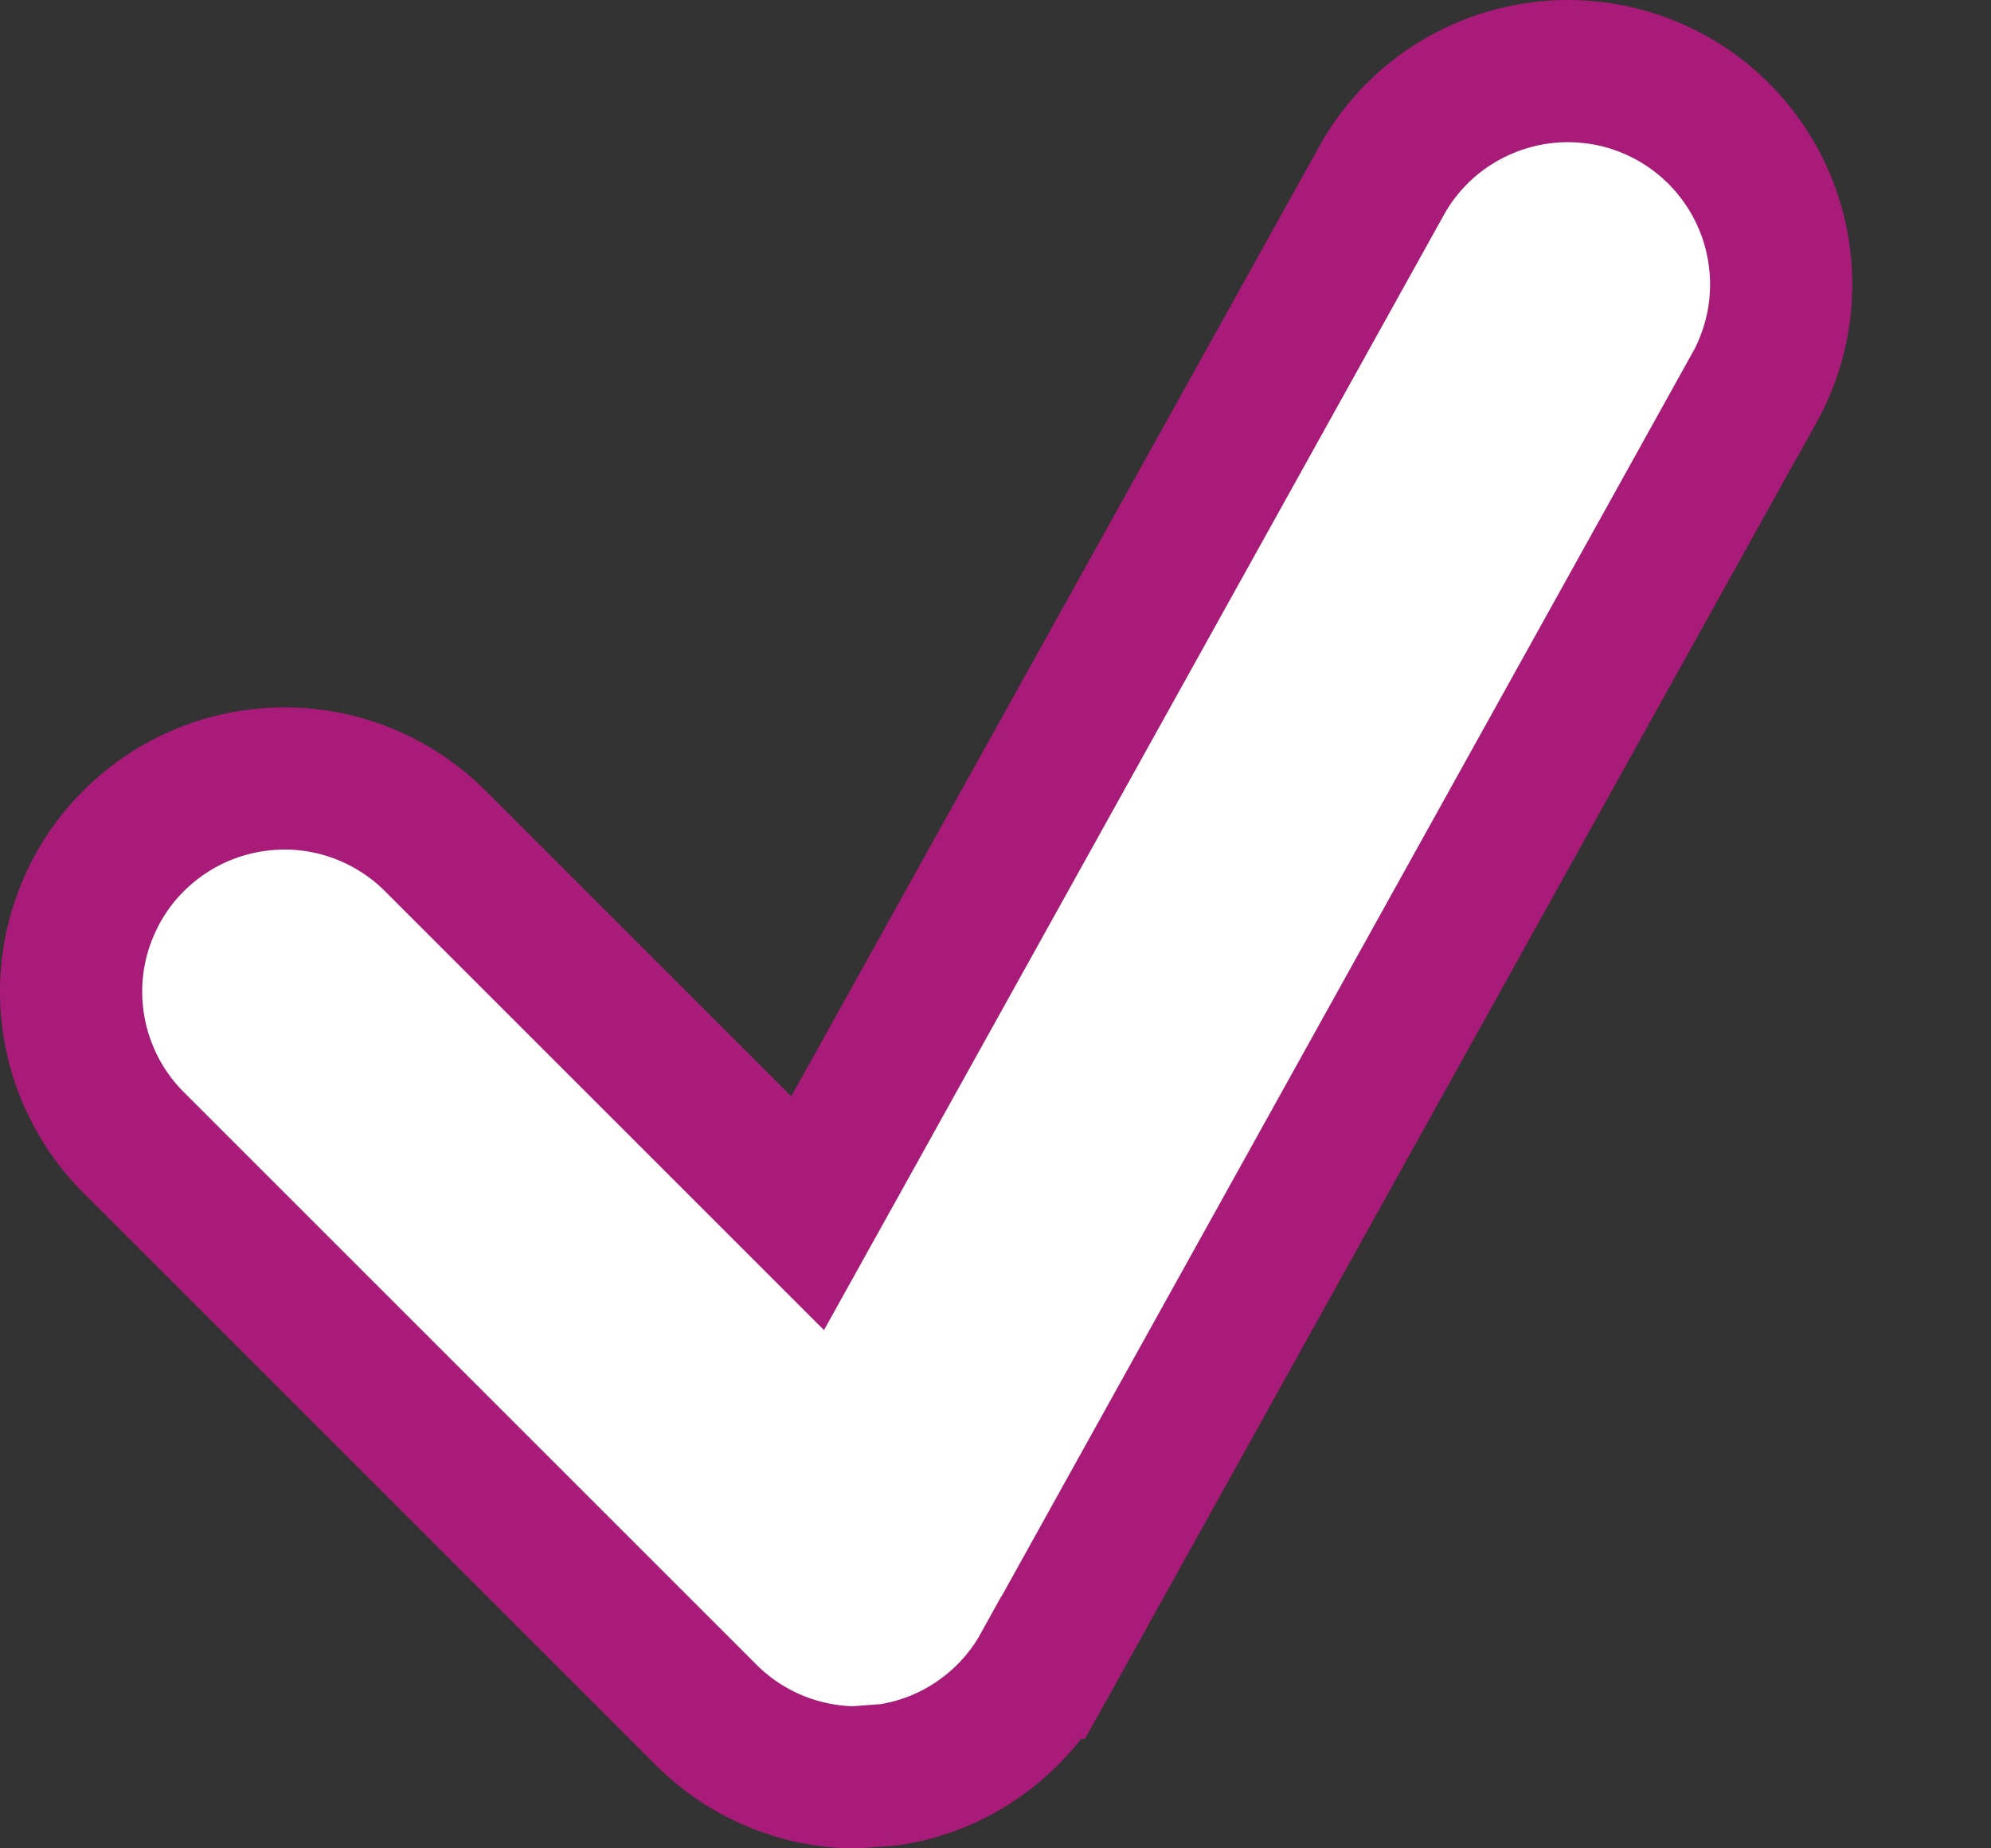 <svg width="14" height="13" viewBox="0 0 14 13" fill="none" xmlns="http://www.w3.org/2000/svg">
<rect x="0" y="0" width="14" height="13" fill="#333333" stroke="none"/>
<path d="M9.714 1.272L9.714 1.272C9.809 1.099 9.938 0.948 10.092 0.825C10.247 0.703 10.424 0.612 10.613 0.558C10.802 0.504 11.001 0.487 11.196 0.51C11.392 0.532 11.581 0.593 11.754 0.689C11.926 0.785 12.077 0.913 12.2 1.068C12.322 1.222 12.413 1.399 12.467 1.588C12.521 1.778 12.537 1.976 12.515 2.172C12.492 2.367 12.431 2.557 12.336 2.729L12.335 2.729L7.336 11.729C7.336 11.729 7.336 11.729 7.335 11.729C7.223 11.932 7.064 12.106 6.873 12.237C6.686 12.366 6.472 12.45 6.248 12.483L6.008 12.501C5.62 12.496 5.244 12.341 4.965 12.061L4.964 12.06L0.964 8.06L0.964 8.06L0.958 8.054C0.815 7.916 0.7 7.75 0.622 7.567C0.543 7.384 0.502 7.187 0.5 6.988C0.498 6.789 0.536 6.592 0.612 6.407C0.687 6.223 0.798 6.055 0.939 5.915C1.08 5.774 1.248 5.662 1.432 5.587C1.616 5.512 1.814 5.474 2.013 5.475C2.212 5.477 2.409 5.518 2.592 5.597C2.775 5.676 2.941 5.79 3.079 5.933L3.079 5.933L3.085 5.939L5.21 8.064L5.679 8.533L6.001 7.954L9.714 1.272Z" fill="white" stroke="#A91B78"/>
</svg>
